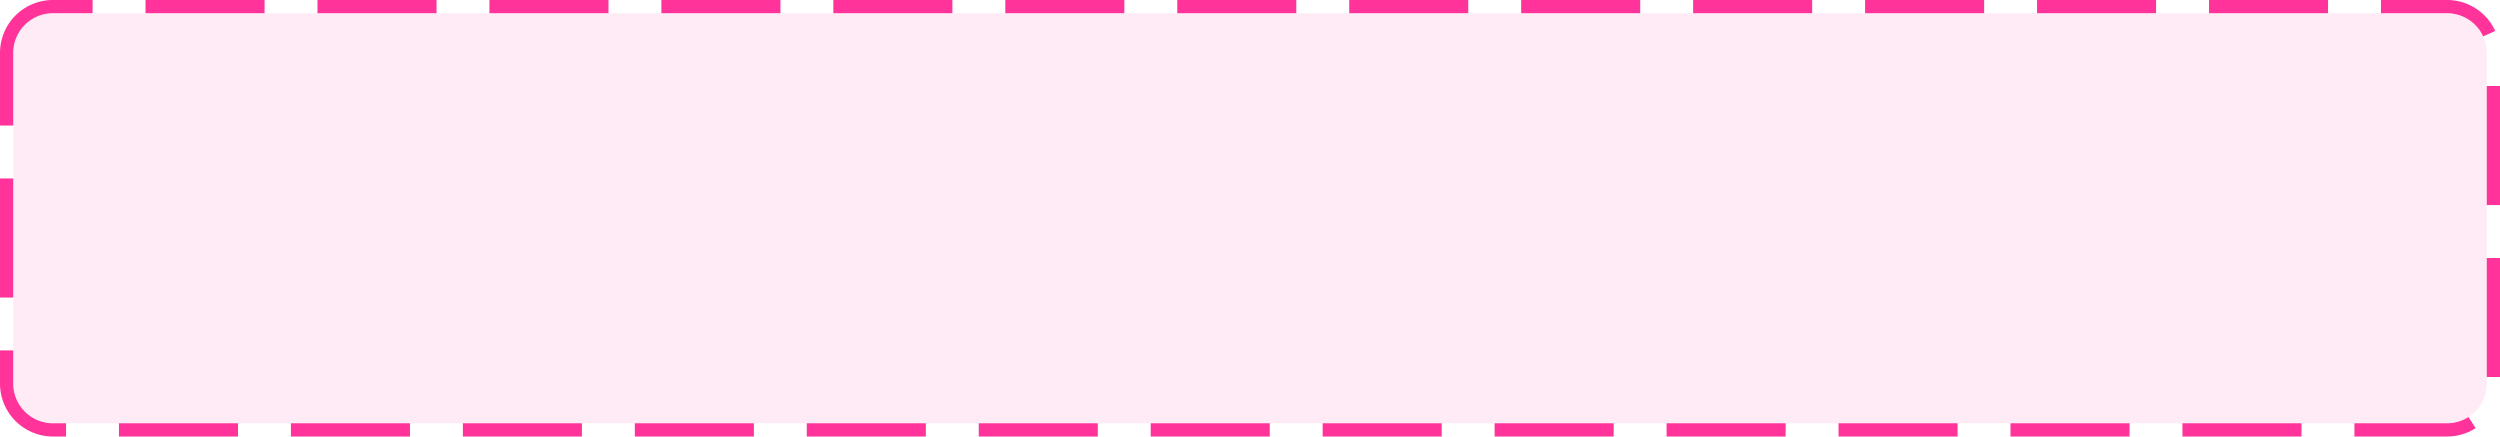 ﻿<?xml version="1.0" encoding="utf-8"?>
<svg version="1.1" xmlns:xlink="http://www.w3.org/1999/xlink" width="189px" height="33px" xmlns="http://www.w3.org/2000/svg">
  <g transform="matrix(1 0 0 1 -870 -332 )">
    <path d="M 871 336  A 3 3 0 0 1 874 333 L 1055 333  A 3 3 0 0 1 1058 336 L 1058 361  A 3 3 0 0 1 1055 364 L 874 364  A 3 3 0 0 1 871 361 L 871 336  Z " fill-rule="nonzero" fill="#ff3399" stroke="none" fill-opacity="0.098" />
    <path d="M 870.5 336  A 3.5 3.5 0 0 1 874 332.5 L 1055 332.5  A 3.5 3.5 0 0 1 1058.5 336 L 1058.5 361  A 3.5 3.5 0 0 1 1055 364.5 L 874 364.5  A 3.5 3.5 0 0 1 870.5 361 L 870.5 336  Z " stroke-width="1" stroke-dasharray="9,4" stroke="#ff3399" fill="none" stroke-dashoffset="0.5" />
  </g>
</svg>